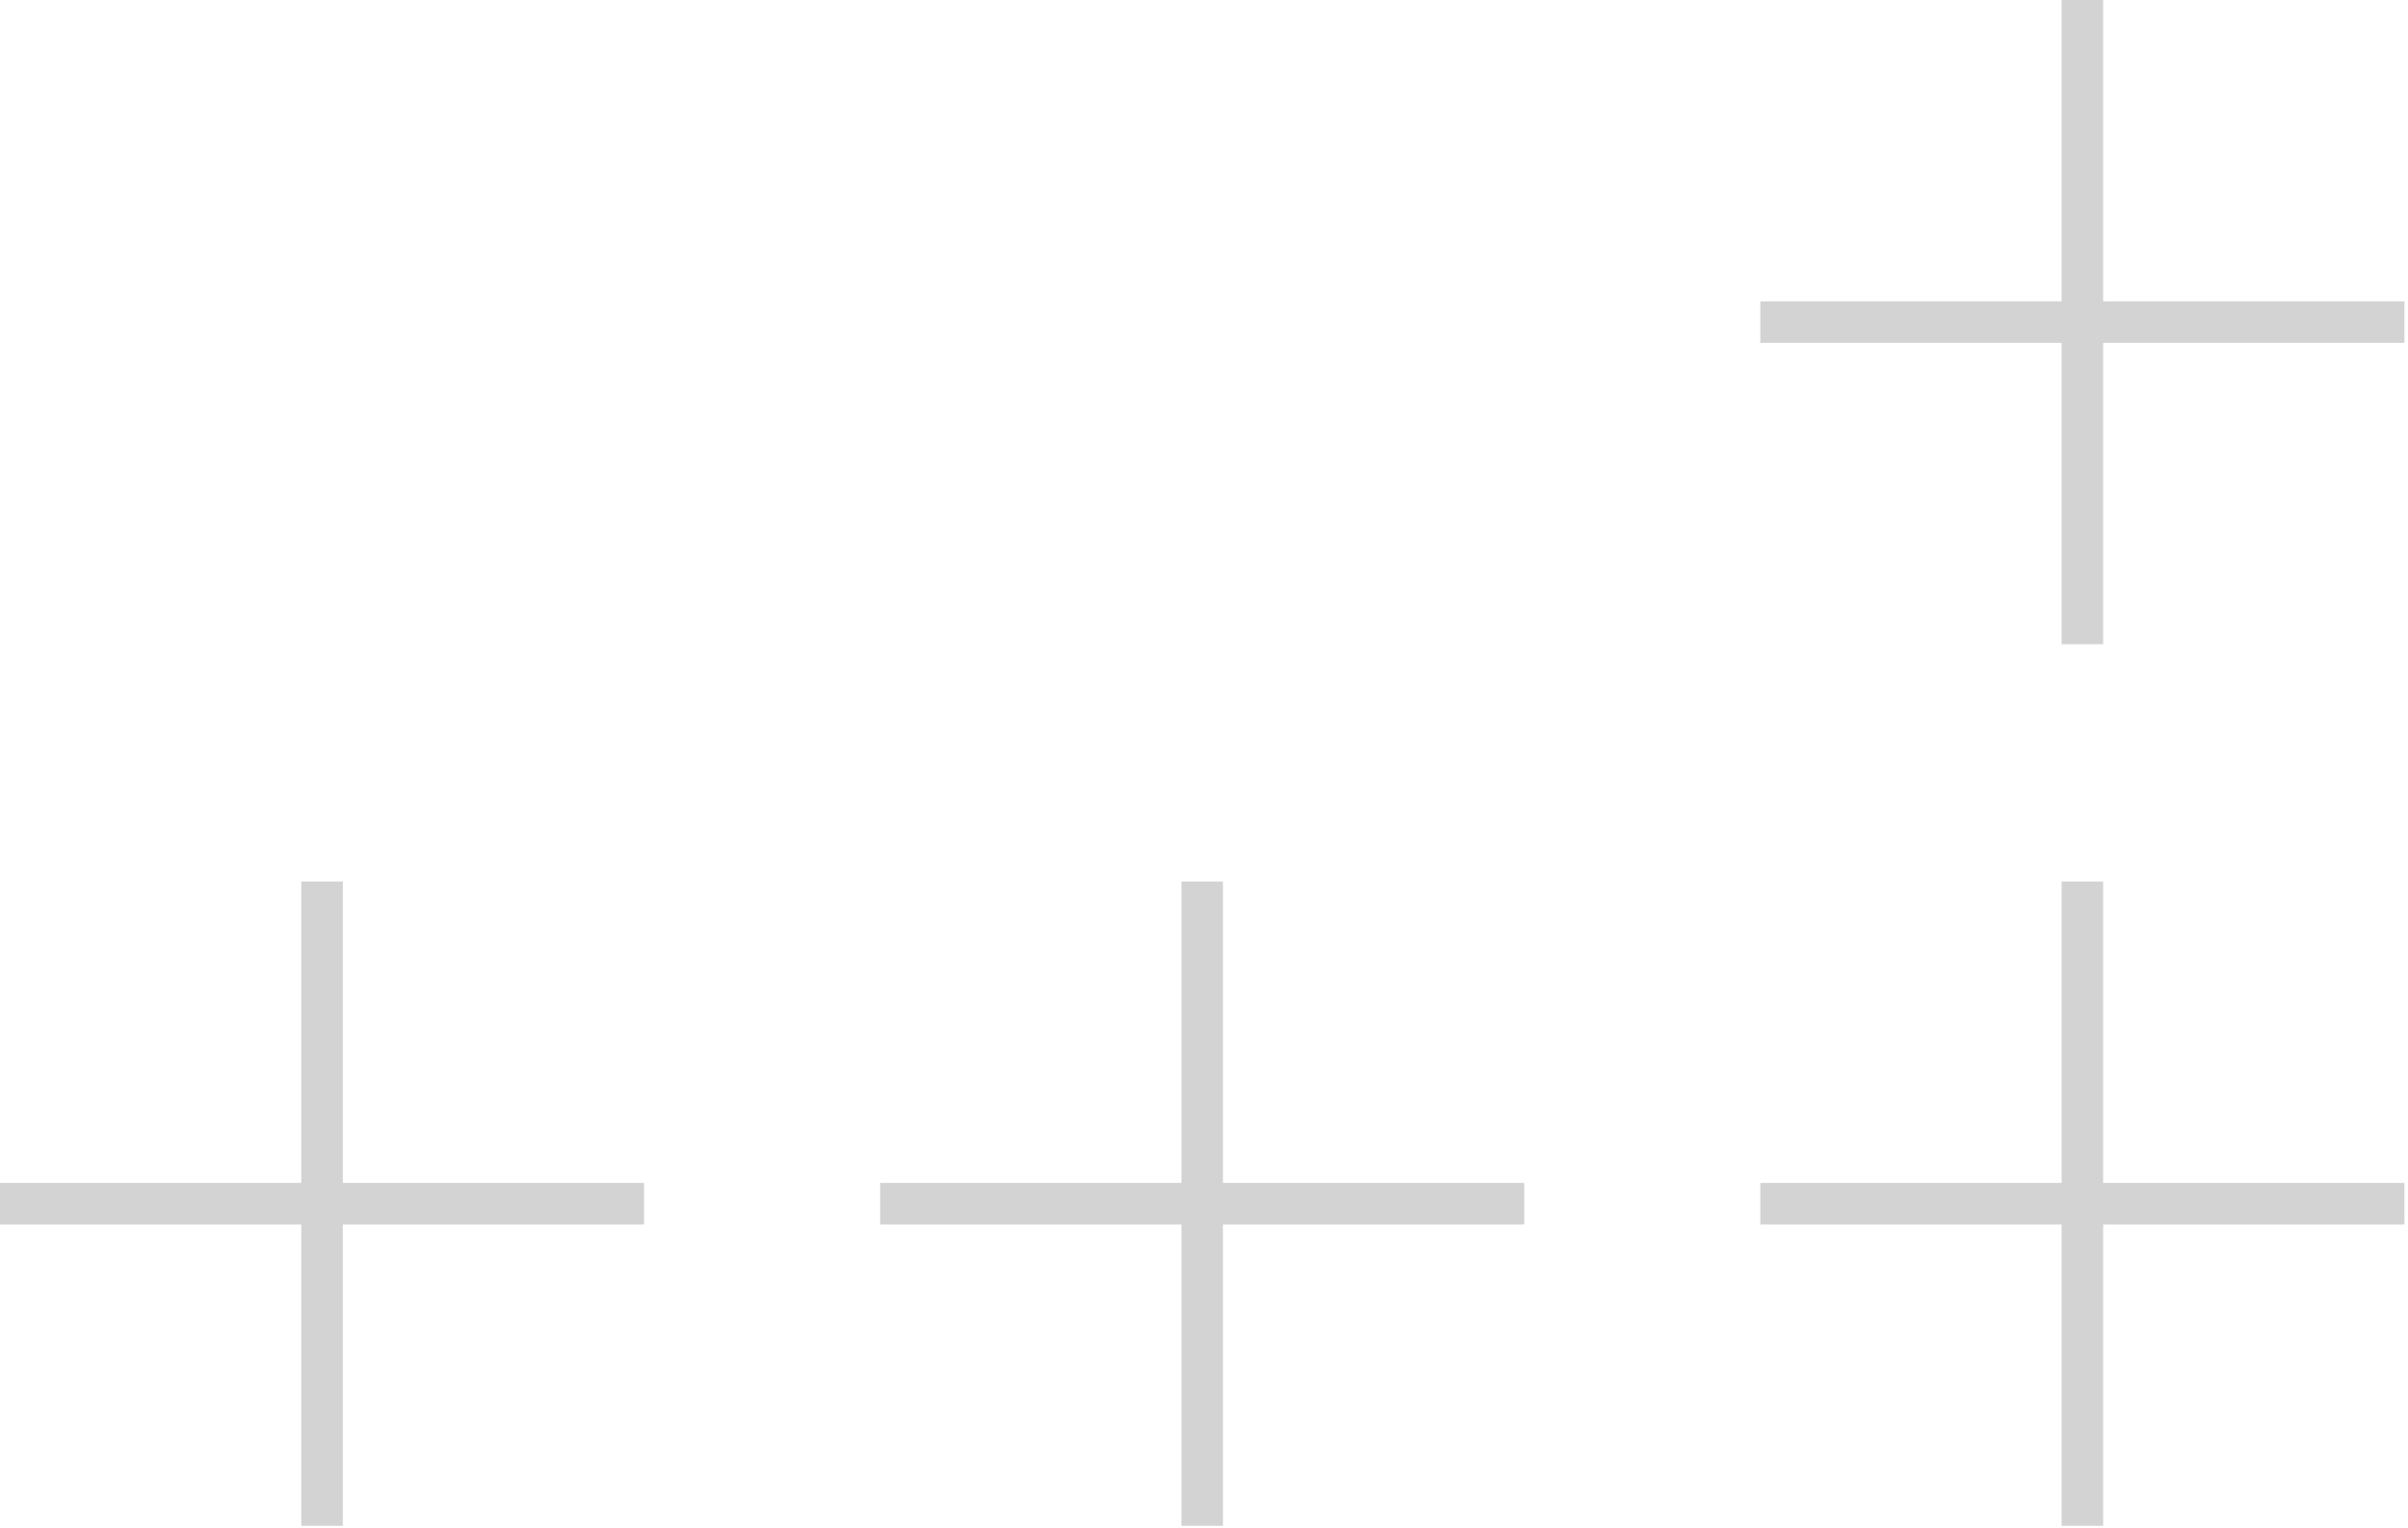 <svg width="145" height="92" viewBox="0 0 145 92" fill="none" xmlns="http://www.w3.org/2000/svg">
<g opacity="0.3">
<path d="M72.392 91.856V72.464M72.392 72.464V53.072M72.392 72.464H91.784M72.392 72.464L53 72.464" stroke="#6B6B6B" stroke-width="2.5"/>
<path d="M19.392 91.856L19.392 72.464M19.392 72.464V53.072M19.392 72.464H38.783M19.392 72.464L0 72.464" stroke="#6B6B6B" stroke-width="2.5"/>
<path d="M125.392 38.783V19.392M125.392 19.392V4.23193e-06M125.392 19.392H144.784M125.392 19.392L106 19.392" stroke="#6B6B6B" stroke-width="2.5"/>
<path d="M125.392 91.856V72.464M125.392 72.464V53.072M125.392 72.464H144.784M125.392 72.464L106 72.464" stroke="#6B6B6B" stroke-width="2.5"/>
</g>
</svg>
